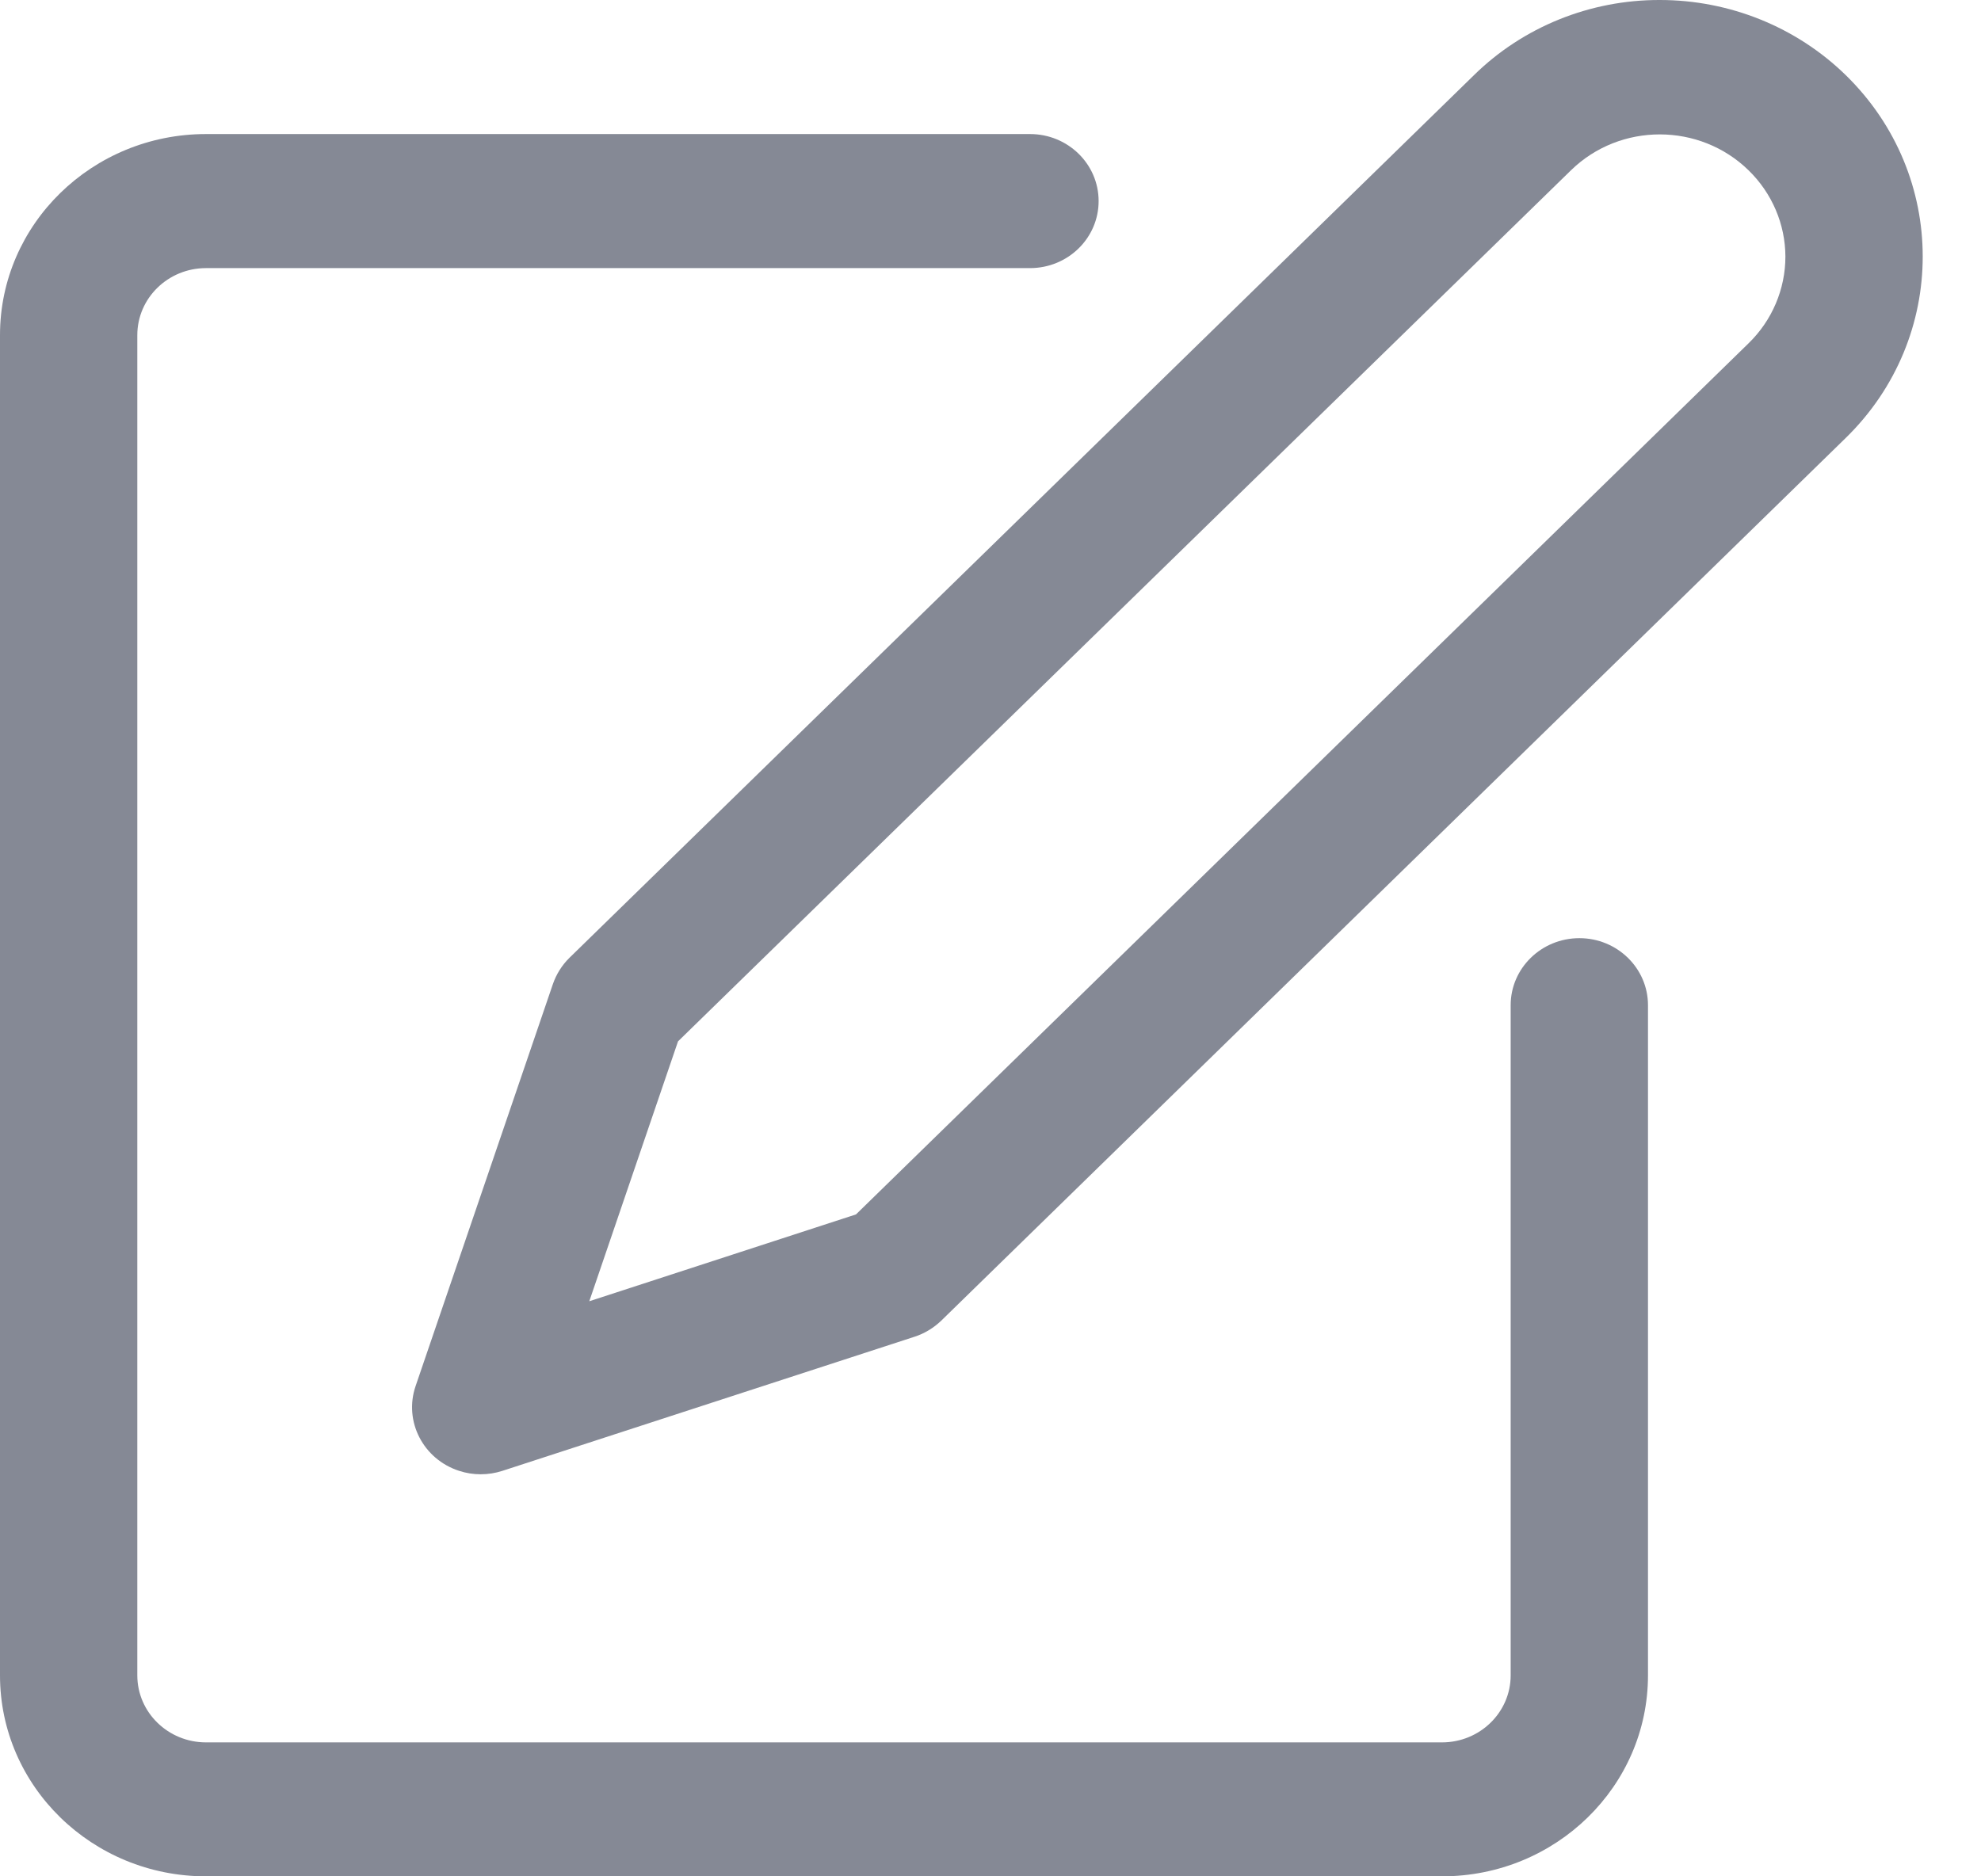<svg width="19" height="18" viewBox="0 0 19 18" fill="none" xmlns="http://www.w3.org/2000/svg">
<path d="M15.148 9C14.784 9 14.489 9.288 14.489 9.643V16.072C14.489 16.427 14.194 16.715 13.83 16.715H1.976C1.612 16.715 1.317 16.427 1.317 16.072V3.215C1.317 2.86 1.612 2.572 1.976 2.572H9.879C10.243 2.572 10.537 2.284 10.537 1.929C10.537 1.574 10.243 1.286 9.879 1.286H1.976C0.885 1.286 0 2.15 0 3.215V16.072C0 17.137 0.885 18 1.976 18H13.83C14.922 18 15.806 17.137 15.806 16.072V9.643C15.806 9.288 15.511 9 15.148 9Z" fill="#858995"/>
<path d="M17.703 0.721C17.23 0.259 16.588 -6.51637e-05 15.92 1.01705e-05C15.251 -0.002 14.608 0.258 14.137 0.721L5.462 9.188C5.39 9.259 5.336 9.345 5.303 9.44L3.986 13.297C3.871 13.634 4.058 13.998 4.403 14.11C4.47 14.132 4.54 14.143 4.61 14.143C4.681 14.143 4.751 14.132 4.819 14.11L8.77 12.824C8.867 12.793 8.955 12.739 9.028 12.669L17.703 4.201C18.687 3.24 18.687 1.682 17.703 0.721ZM16.771 3.293L8.21 11.65L5.652 12.483L6.503 9.99L15.068 1.633C15.539 1.174 16.302 1.175 16.772 1.635C16.996 1.854 17.123 2.151 17.124 2.461C17.124 2.773 16.997 3.073 16.771 3.293Z" fill="#858995"/>
</svg>
